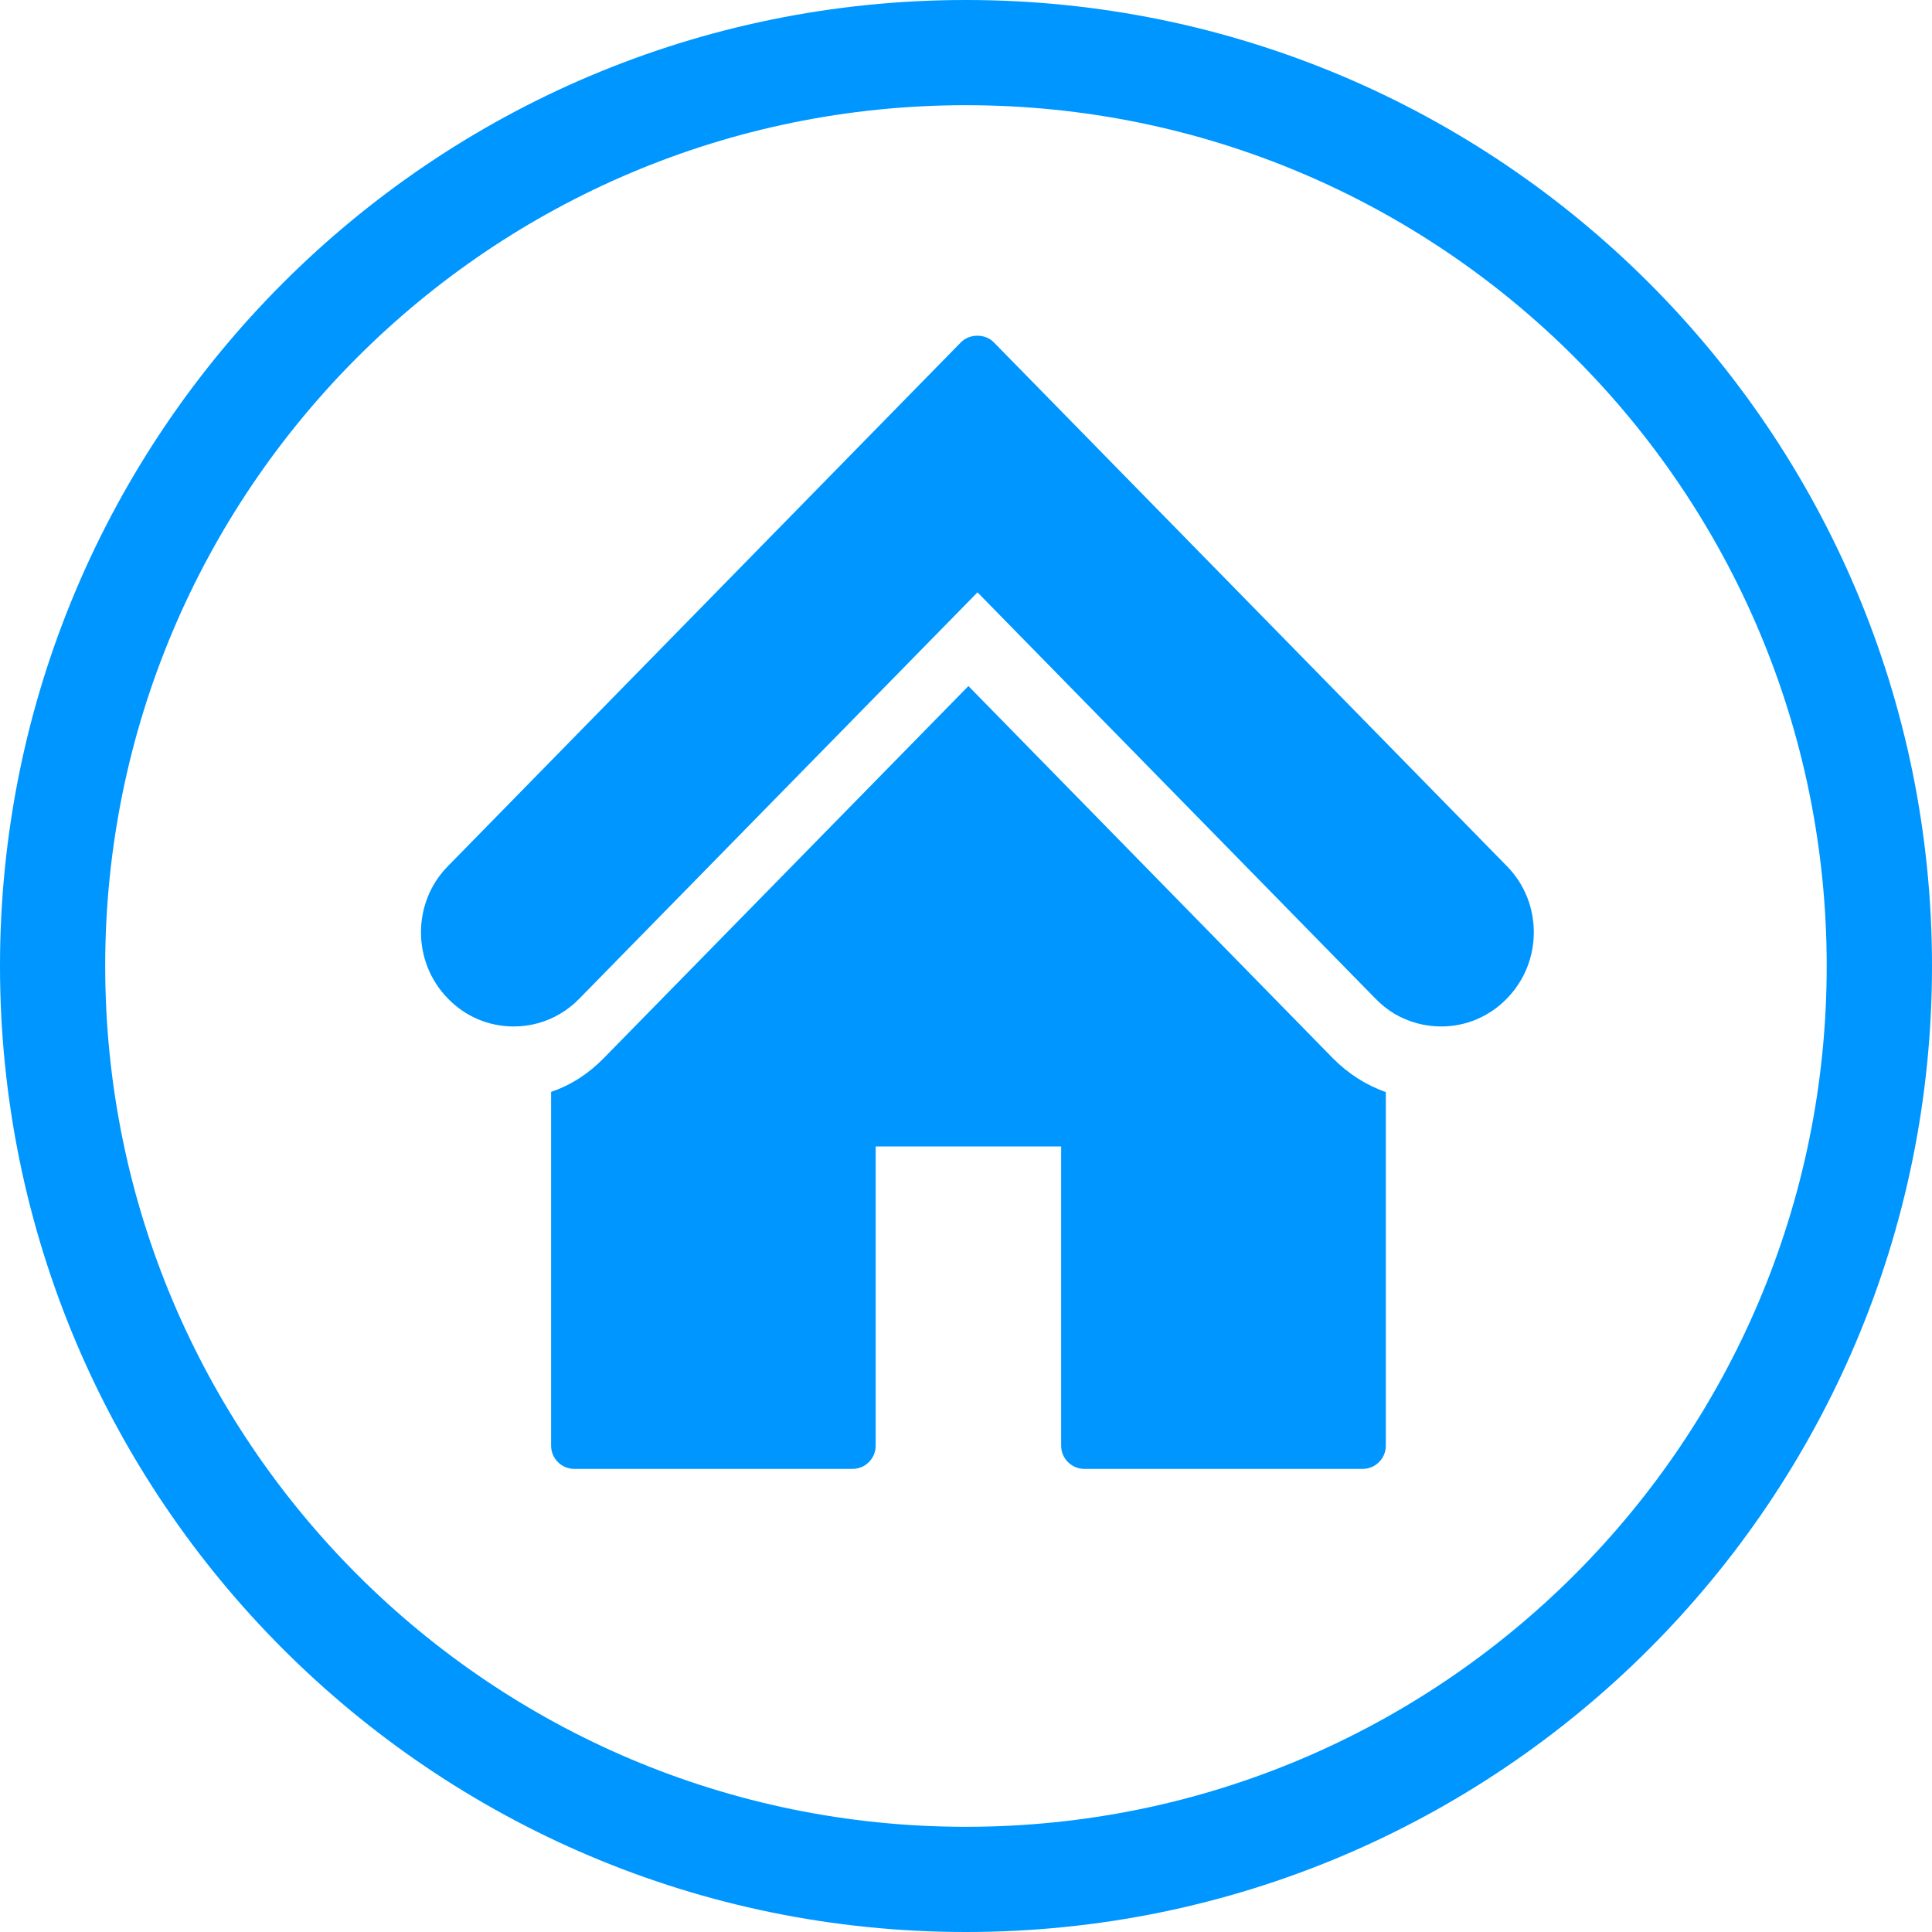 <?xml version="1.0" encoding="UTF-8" standalone="no"?>
<svg width="20px" height="20px" viewBox="0 0 20 20" version="1.1" xmlns="http://www.w3.org/2000/svg" xmlns:xlink="http://www.w3.org/1999/xlink">
    <!-- Generator: sketchtool 39.1 (31720) - http://www.bohemiancoding.com/sketch -->
    <title>290E0371-816F-48D9-AD90-663DD9A23B7D</title>
    <desc>Created with sketchtool.</desc>
    <defs></defs>
    <g id="资料" stroke="none" stroke-width="1" fill="none" fill-rule="evenodd">
        <g id="接包方设置－工作经验有内容" transform="translate(-979, -106)" fill="#0096FF">
            <g id="Group-6" transform="translate(220, 87)">
                <g id="Page-1" transform="translate(759, 19)">
                    <path d="M1.089,10 C1.089,5.079 5.078,1.089 9.999,1.089 C14.921,1.089 18.91,5.079 18.91,10 C18.91,14.921 14.921,18.911 9.999,18.911 C5.078,18.911 1.089,14.921 1.089,10 M0,10 C0,15.522 4.479,20 9.999,20 C15.522,20 20,15.522 20,10 C20,4.477 15.522,0 9.999,0 C4.479,0 0,4.478 0,10" id="Fill-1"></path>
                    <path d="M6.249,10.955 C6.094,11.114 5.909,11.234 5.705,11.303 L5.705,14.967 C5.705,15.098 5.813,15.206 5.945,15.206 L8.825,15.206 C8.957,15.206 9.065,15.098 9.065,14.967 L9.065,11.868 L10.985,11.868 L10.985,14.967 C10.985,15.098 11.093,15.206 11.225,15.206 L14.106,15.206 C14.238,15.206 14.346,15.098 14.346,14.967 L14.346,11.305 C14.142,11.234 13.955,11.114 13.798,10.955 L10.025,7.102 L6.249,10.955 L6.249,10.955 Z M10.289,3.545 C10.2,3.452 10.037,3.452 9.946,3.545 L4.637,8.966 C4.265,9.343 4.265,9.958 4.637,10.337 C4.817,10.523 5.059,10.626 5.318,10.626 C5.489,10.626 5.655,10.58 5.798,10.495 C5.871,10.452 5.938,10.399 5.998,10.337 L10.119,6.132 L14.238,10.337 C14.298,10.399 14.367,10.454 14.439,10.497 C14.583,10.58 14.747,10.626 14.919,10.626 C15.176,10.626 15.419,10.523 15.599,10.337 C15.971,9.958 15.971,9.343 15.599,8.966 L10.289,3.545 L10.289,3.545 Z" id="Fill-3"></path>
                </g>
            </g>
        </g>
    </g>
</svg>